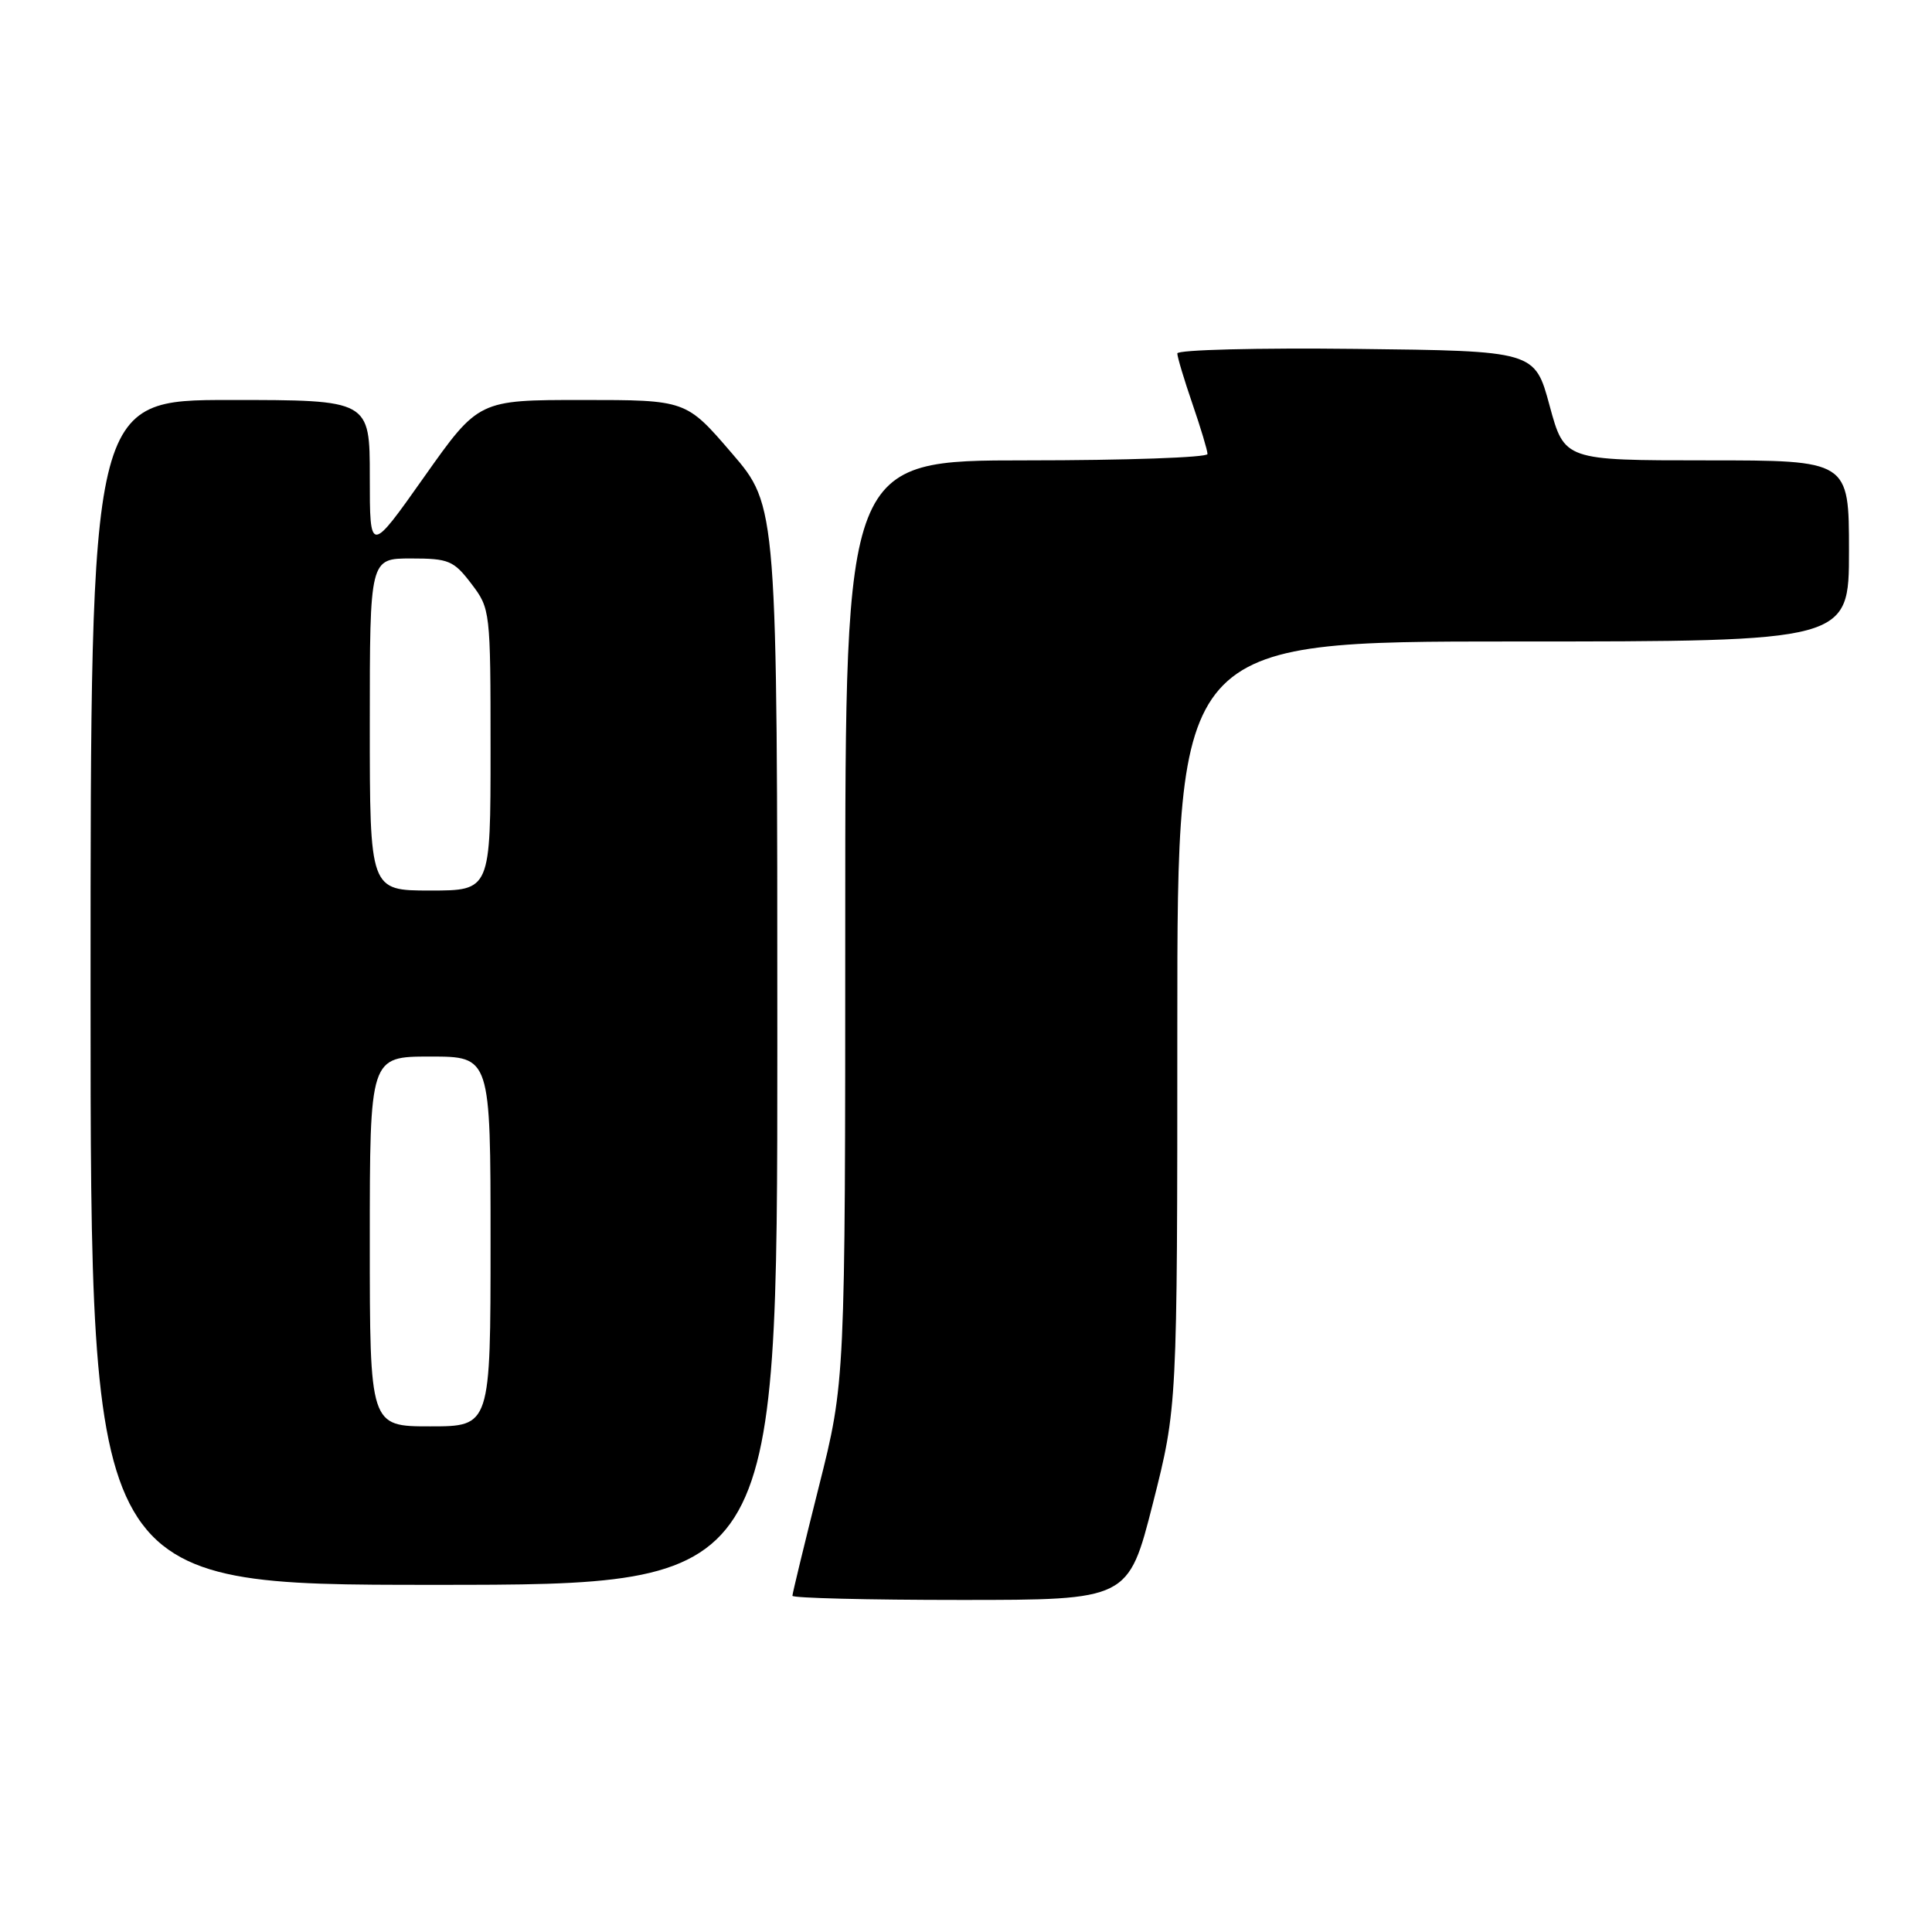 <?xml version="1.0" encoding="UTF-8" standalone="no"?>
<!DOCTYPE svg PUBLIC "-//W3C//DTD SVG 1.1//EN" "http://www.w3.org/Graphics/SVG/1.1/DTD/svg11.dtd" >
<svg xmlns="http://www.w3.org/2000/svg" xmlns:xlink="http://www.w3.org/1999/xlink" version="1.1" viewBox="0 0 256 256">
 <g >
 <path fill="currentColor"
d=" M 152.76 199.22 C 156.00 186.43 156.00 186.43 156.00 135.72 C 156.00 85.00 156.00 85.00 200.50 85.00 C 245.00 85.00 245.00 85.00 245.00 73.00 C 245.00 61.00 245.00 61.00 226.15 61.00 C 207.30 61.00 207.30 61.00 205.33 53.75 C 203.37 46.50 203.37 46.50 179.68 46.23 C 166.66 46.08 156.00 46.35 156.00 46.83 C 156.00 47.30 156.90 50.30 158.00 53.50 C 159.10 56.70 160.00 59.69 160.00 60.16 C 160.00 60.62 149.20 61.00 136.00 61.00 C 112.00 61.00 112.00 61.00 112.00 122.05 C 112.00 183.10 112.00 183.10 108.50 197.00 C 106.58 204.64 105.00 211.15 105.00 211.45 C 105.00 211.75 115.01 212.00 127.26 212.00 C 149.51 212.00 149.51 212.00 152.76 199.22 Z  M 103.00 138.53 C 103.00 67.05 103.00 67.05 96.95 60.03 C 90.91 53.00 90.91 53.00 77.16 53.00 C 63.41 53.00 63.41 53.00 56.20 63.20 C 49.00 73.39 49.00 73.39 49.00 63.20 C 49.00 53.00 49.00 53.00 30.50 53.00 C 12.00 53.00 12.00 53.00 12.00 131.50 C 12.00 210.00 12.00 210.00 57.50 210.00 C 103.00 210.00 103.00 210.00 103.00 138.53 Z  M 49.00 164.50 C 49.00 140.00 49.00 140.00 57.00 140.00 C 65.00 140.00 65.00 140.00 65.00 164.50 C 65.00 189.00 65.00 189.00 57.00 189.00 C 49.00 189.00 49.00 189.00 49.00 164.50 Z  M 49.00 96.00 C 49.00 74.00 49.00 74.00 54.45 74.00 C 59.45 74.00 60.11 74.27 62.45 77.34 C 64.97 80.65 65.00 80.89 65.00 99.34 C 65.00 118.00 65.00 118.00 57.00 118.00 C 49.00 118.00 49.00 118.00 49.00 96.00 Z "/>
</g>
</svg>
